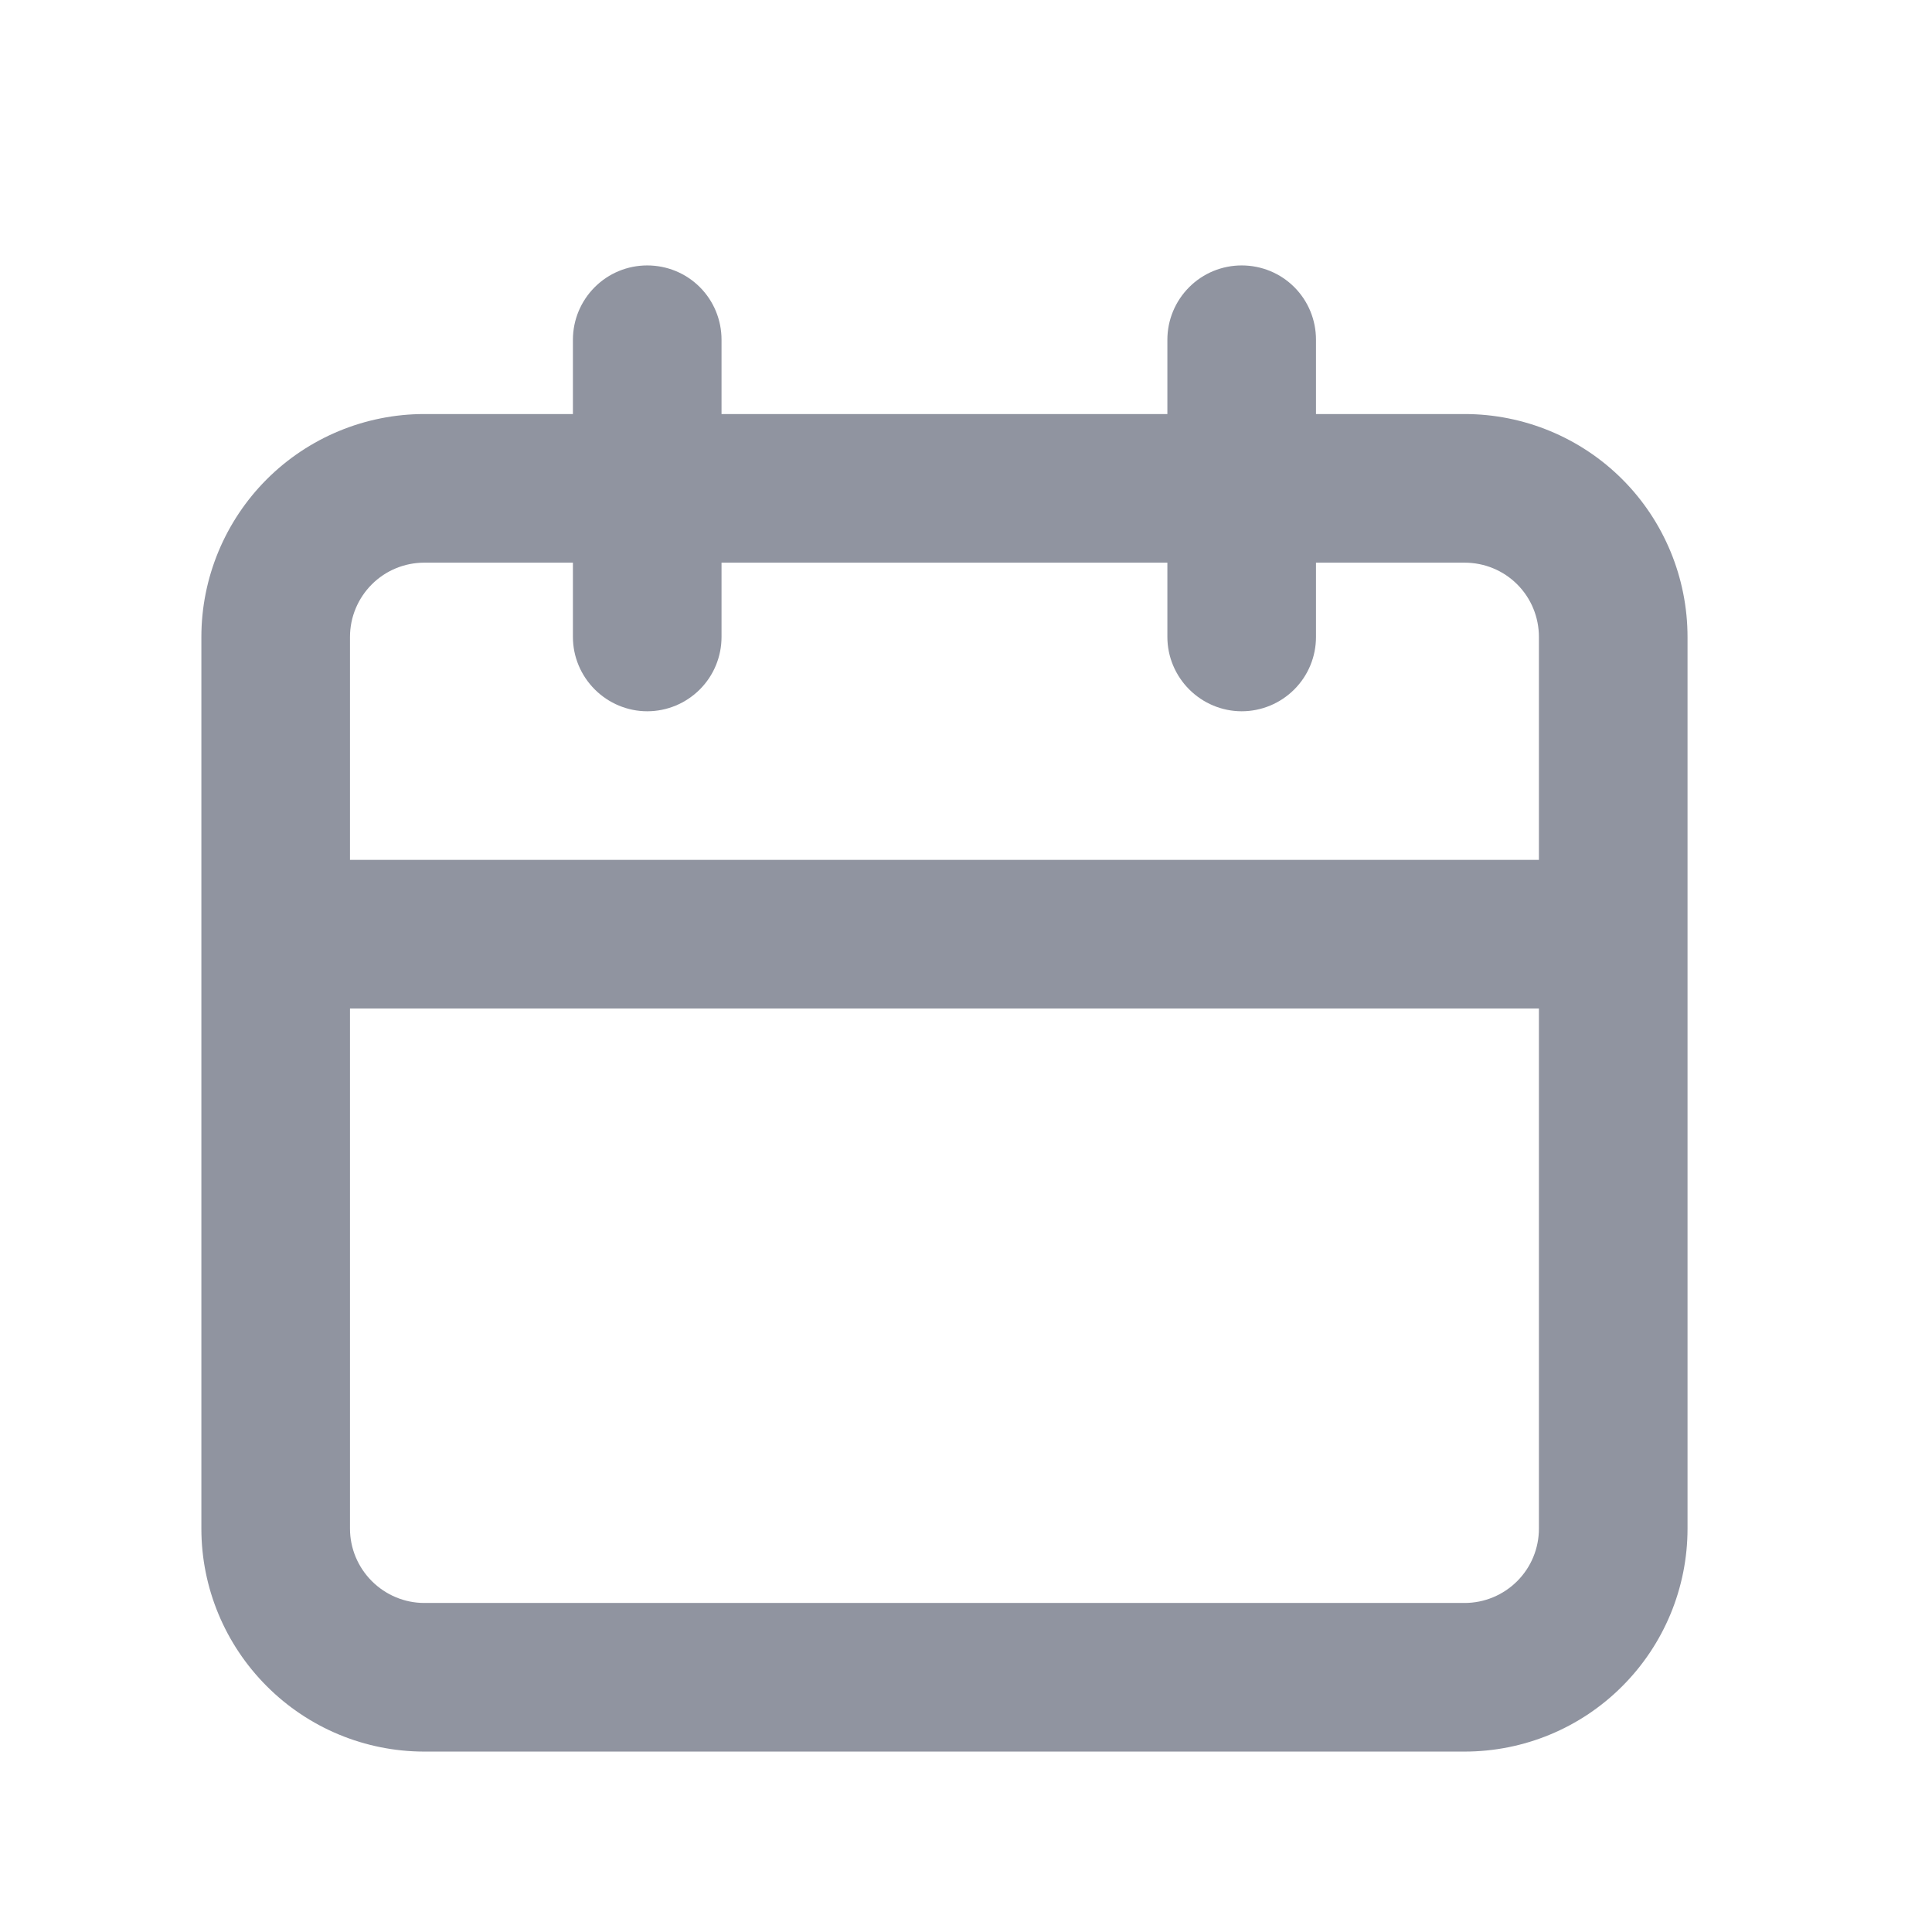 <svg width="13" height="13" viewBox="0 0 13 13" fill="none" xmlns="http://www.w3.org/2000/svg">
<path d="M9.855 2.786H8.855V2.286C8.855 2.153 8.803 2.026 8.709 1.932C8.615 1.838 8.488 1.786 8.355 1.786C8.223 1.786 8.096 1.838 8.002 1.932C7.908 2.026 7.855 2.153 7.855 2.286V2.786H4.855V2.286C4.855 2.153 4.803 2.026 4.709 1.932C4.615 1.838 4.488 1.786 4.355 1.786C4.223 1.786 4.096 1.838 4.002 1.932C3.908 2.026 3.855 2.153 3.855 2.286V2.786H2.855C2.458 2.786 2.076 2.944 1.795 3.225C1.514 3.506 1.355 3.888 1.355 4.286V10.286C1.355 10.684 1.514 11.065 1.795 11.346C2.076 11.628 2.458 11.786 2.855 11.786H9.855C10.253 11.786 10.635 11.628 10.916 11.346C11.197 11.065 11.355 10.684 11.355 10.286V4.286C11.355 3.888 11.197 3.506 10.916 3.225C10.635 2.944 10.253 2.786 9.855 2.786ZM10.355 10.286C10.355 10.418 10.303 10.545 10.209 10.639C10.115 10.733 9.988 10.786 9.855 10.786H2.855C2.723 10.786 2.596 10.733 2.502 10.639C2.408 10.545 2.355 10.418 2.355 10.286V6.786H10.355V10.286ZM10.355 5.786H2.355V4.286C2.355 4.153 2.408 4.026 2.502 3.932C2.596 3.838 2.723 3.786 2.855 3.786H3.855V4.286C3.855 4.418 3.908 4.545 4.002 4.639C4.096 4.733 4.223 4.786 4.355 4.786C4.488 4.786 4.615 4.733 4.709 4.639C4.803 4.545 4.855 4.418 4.855 4.286V3.786H7.855V4.286C7.855 4.418 7.908 4.545 8.002 4.639C8.096 4.733 8.223 4.786 8.355 4.786C8.488 4.786 8.615 4.733 8.709 4.639C8.803 4.545 8.855 4.418 8.855 4.286V3.786H9.855C9.988 3.786 10.115 3.838 10.209 3.932C10.303 4.026 10.355 4.153 10.355 4.286V5.786Z" fill="#9094A0"/>
</svg>
